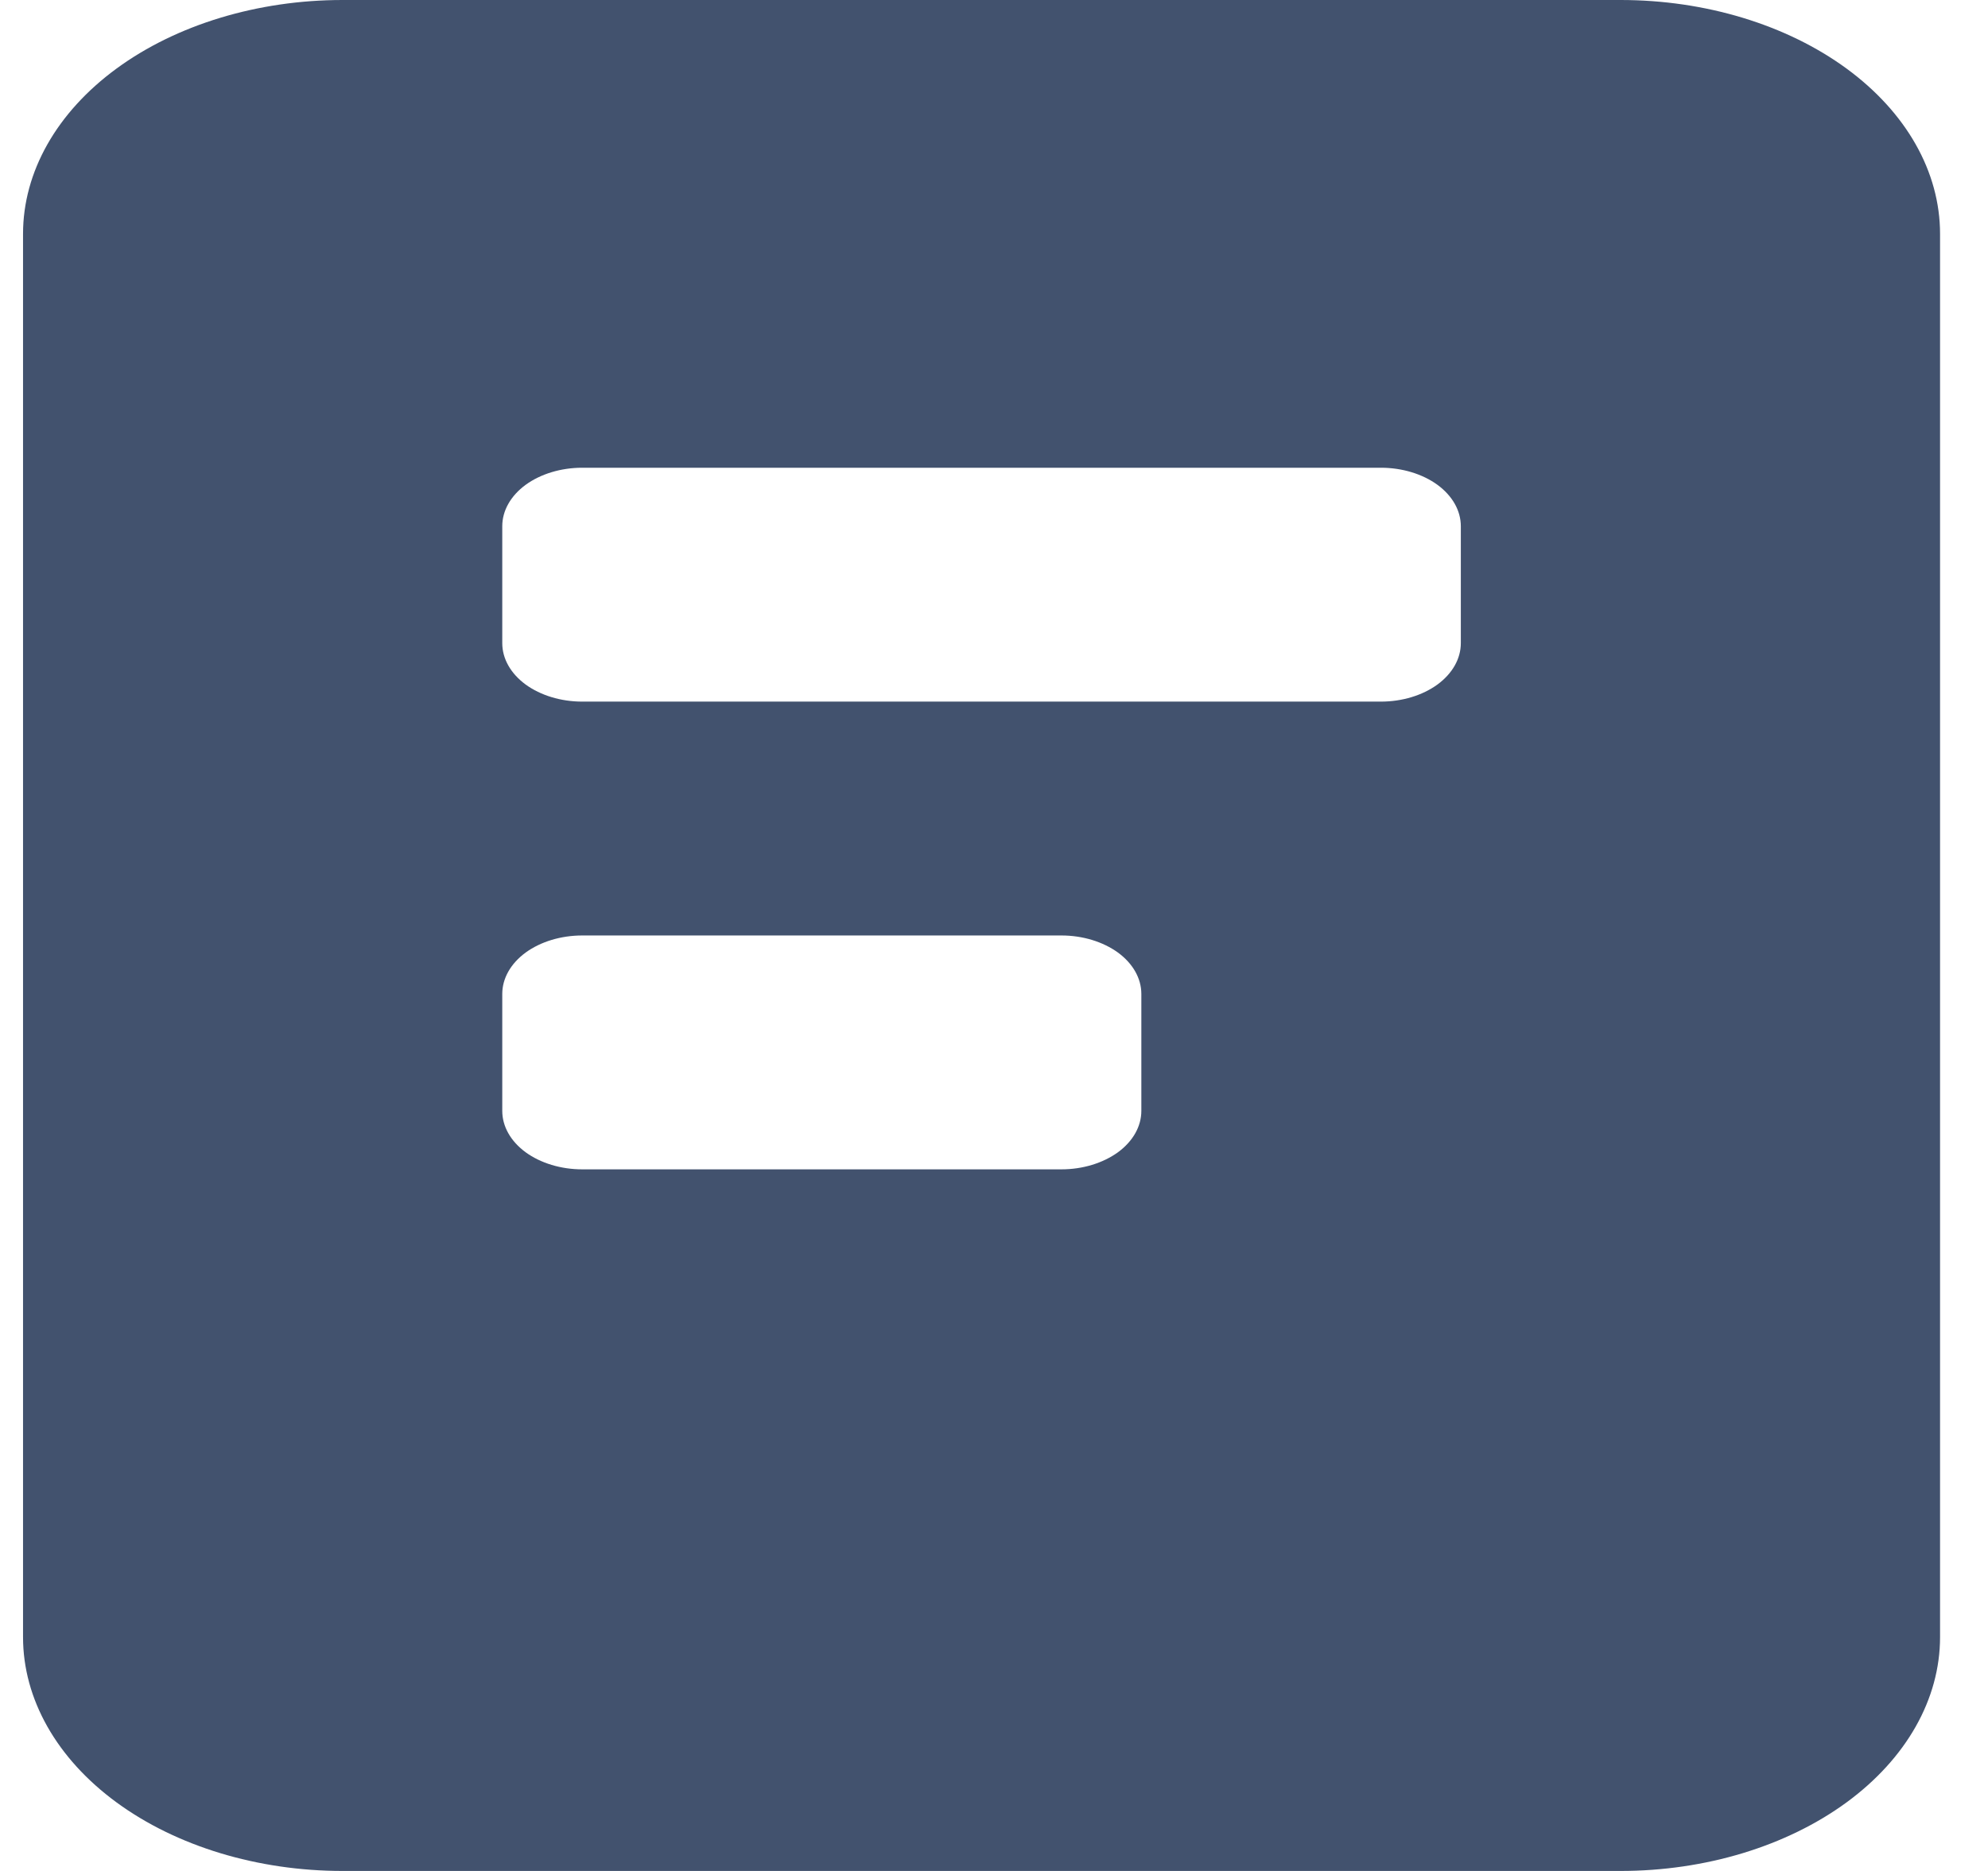 <svg width="17" height="16" viewBox="0 0 17 16" fill="none" xmlns="http://www.w3.org/2000/svg">
<path fill-rule="evenodd" clip-rule="evenodd" d="M2.929 0H13.858C14.583 0 15.277 0.211 15.79 0.586C16.302 0.961 16.59 1.47 16.59 2V14C16.59 14.53 16.302 15.039 15.79 15.414C15.277 15.789 14.583 16 13.858 16H2.929C2.204 16 1.509 15.789 0.997 15.414C0.485 15.039 0.197 14.53 0.197 14V2C0.197 1.47 0.485 0.961 0.997 0.586C1.509 0.211 2.204 0 2.929 0ZM4.978 4C4.797 4 4.623 4.053 4.495 4.146C4.367 4.24 4.295 4.367 4.295 4.5V5.5C4.295 5.633 4.367 5.76 4.495 5.854C4.623 5.947 4.797 6 4.978 6H11.809C11.99 6 12.164 5.947 12.292 5.854C12.42 5.76 12.492 5.633 12.492 5.5V4.5C12.492 4.367 12.42 4.24 12.292 4.146C12.164 4.053 11.99 4 11.809 4H4.978ZM4.978 8C4.797 8 4.623 8.053 4.495 8.146C4.367 8.24 4.295 8.367 4.295 8.5V9.5C4.295 9.633 4.367 9.76 4.495 9.854C4.623 9.947 4.797 10 4.978 10H9.077C9.258 10 9.431 9.947 9.56 9.854C9.688 9.76 9.76 9.633 9.76 9.5V8.5C9.76 8.367 9.688 8.24 9.56 8.146C9.431 8.053 9.258 8 9.077 8H4.978Z" fill="#42526E"/>
</svg>
